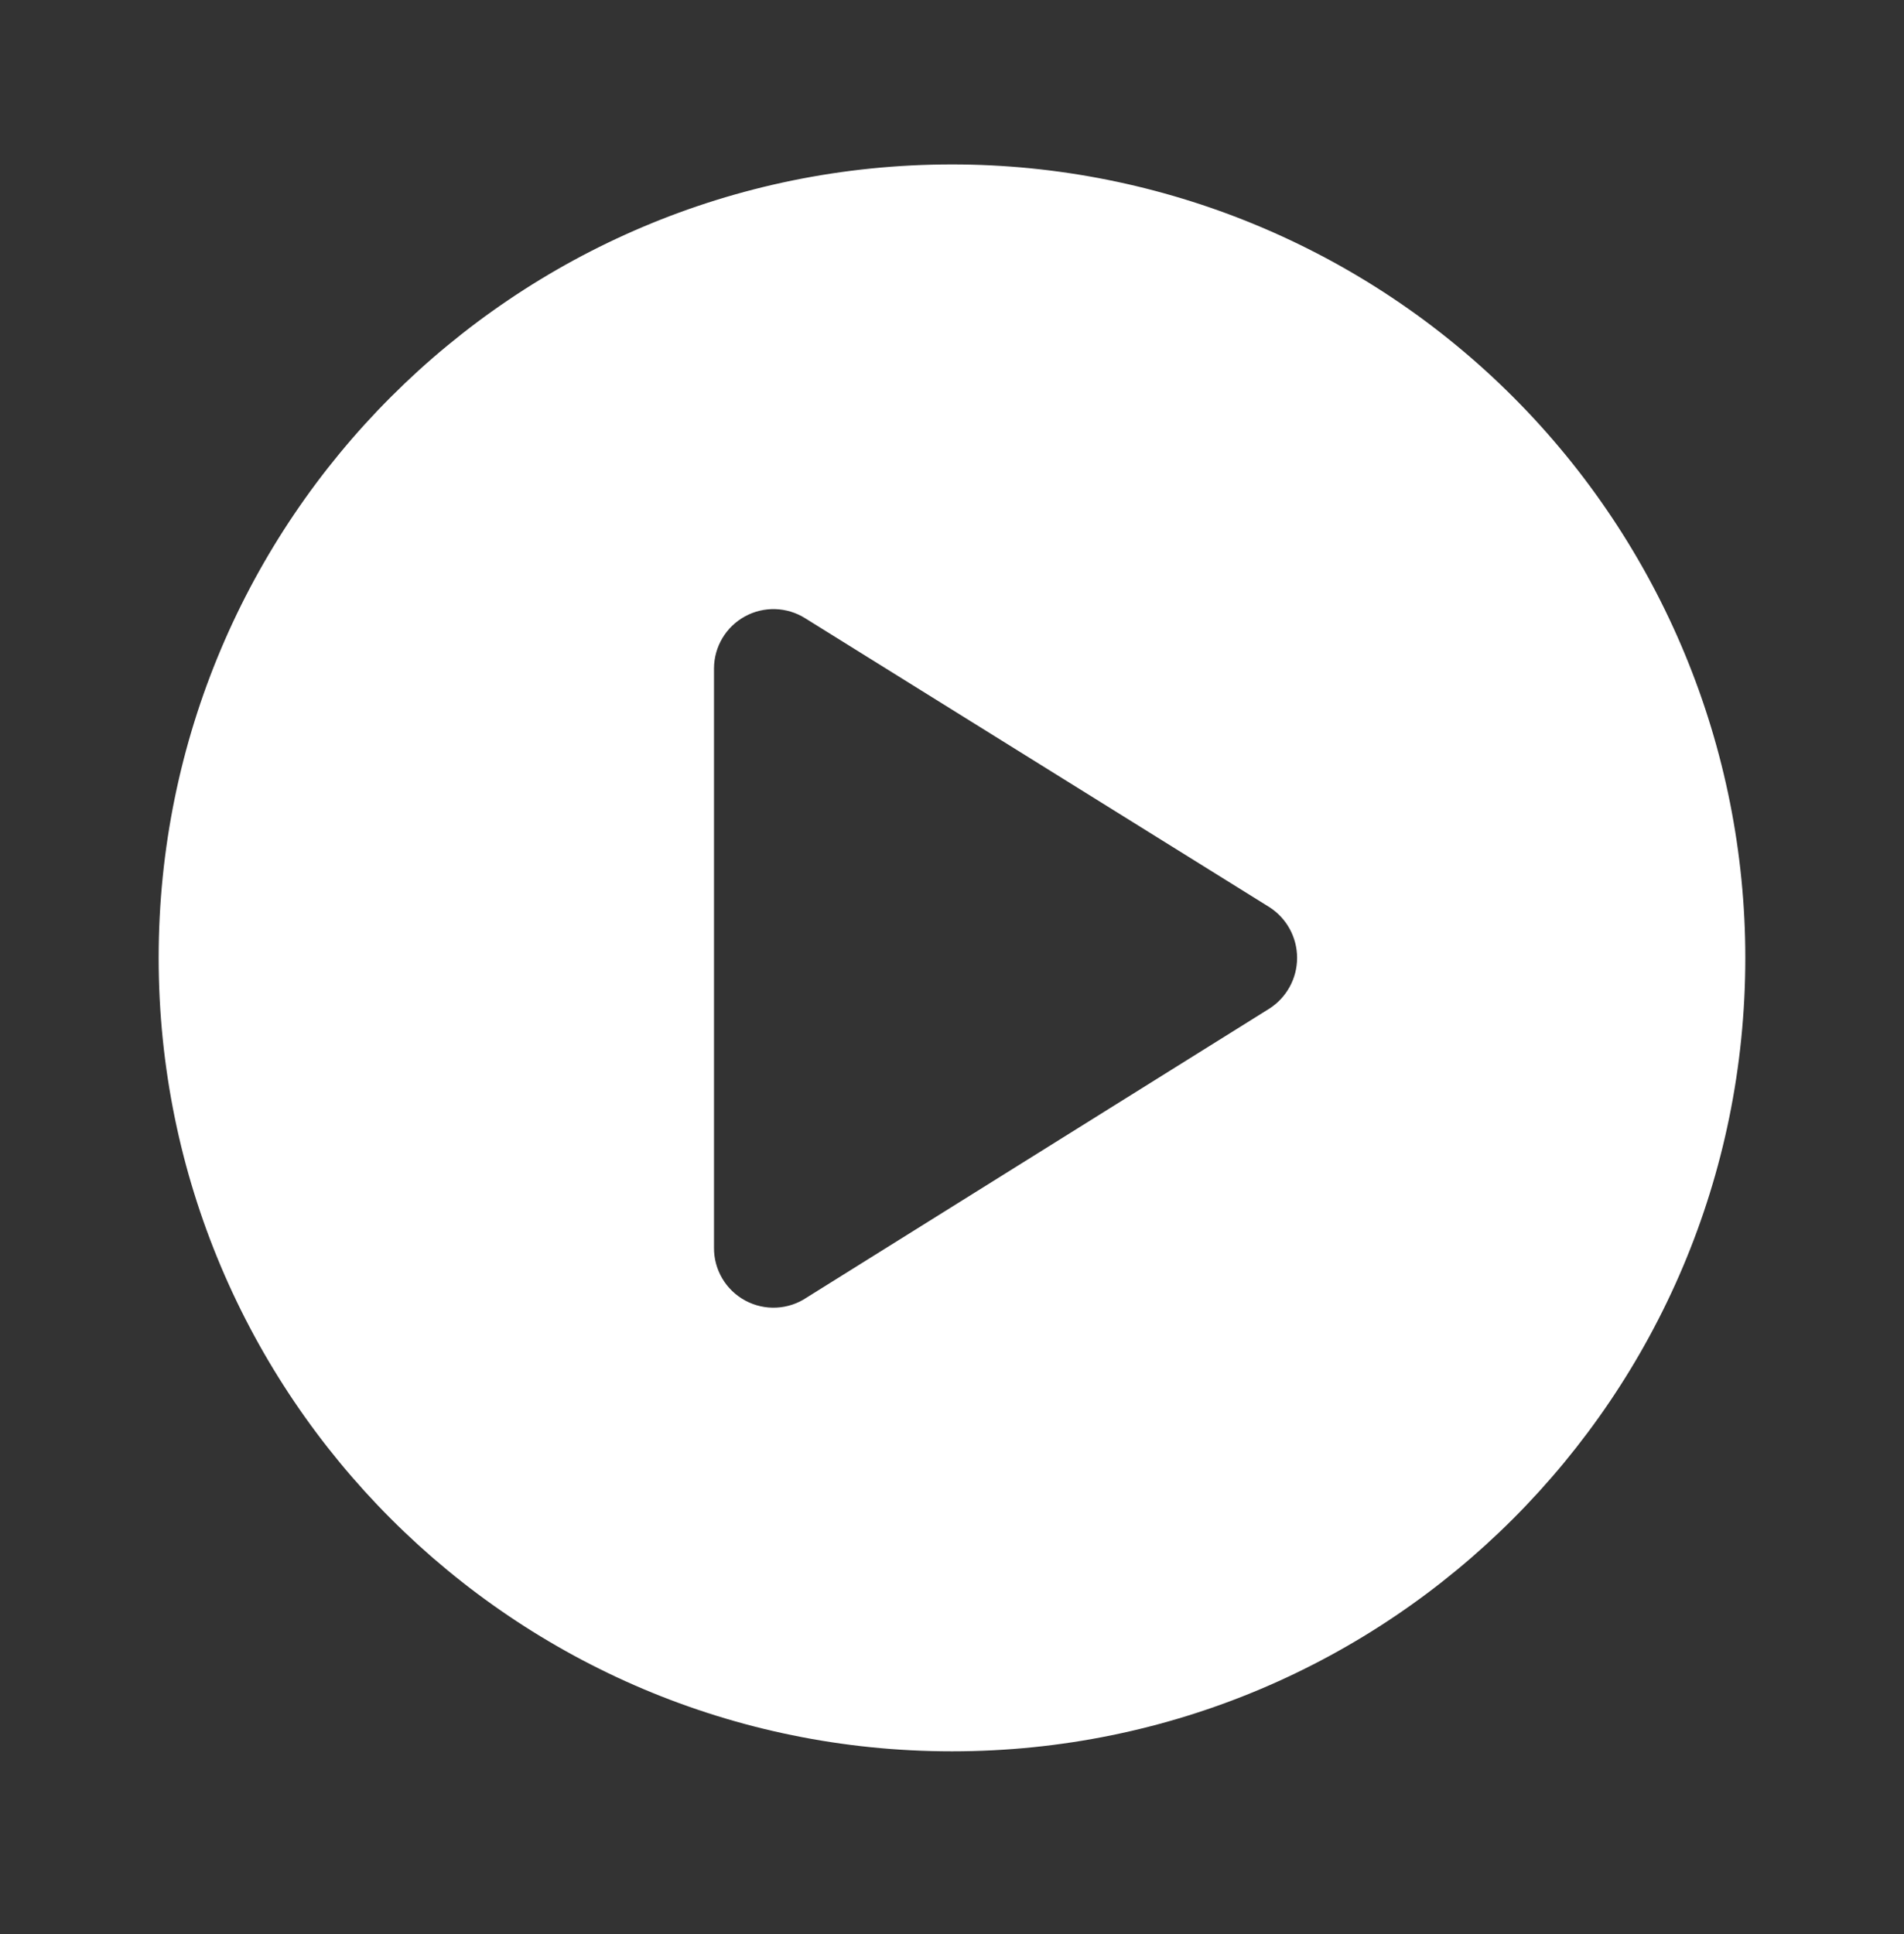 <svg width="64" height="65" viewBox="0 0 64 65" fill="none" xmlns="http://www.w3.org/2000/svg">
<rect x="0" y="0" width="64" height="65" fill="#333333" stroke="none"/>
<path fill-rule="evenodd" clip-rule="evenodd" d="M5.333 32.192C5.333 17.465 17.272 5.526 32 5.526C39.072 5.526 45.855 8.335 50.856 13.336C55.857 18.337 58.666 25.12 58.666 32.192C58.666 46.92 46.727 58.859 32 58.859C17.272 58.859 5.333 46.92 5.333 32.192ZM27.12 43.606L42.666 33.899C43.248 33.526 43.6 32.883 43.6 32.192C43.6 31.502 43.248 30.858 42.666 30.486L27.066 20.779C26.452 20.392 25.676 20.368 25.039 20.717C24.402 21.066 24.004 21.733 24 22.459V41.926C23.991 42.67 24.396 43.357 25.051 43.71C25.706 44.063 26.503 44.023 27.12 43.606Z" fill="white"/>
</svg>
